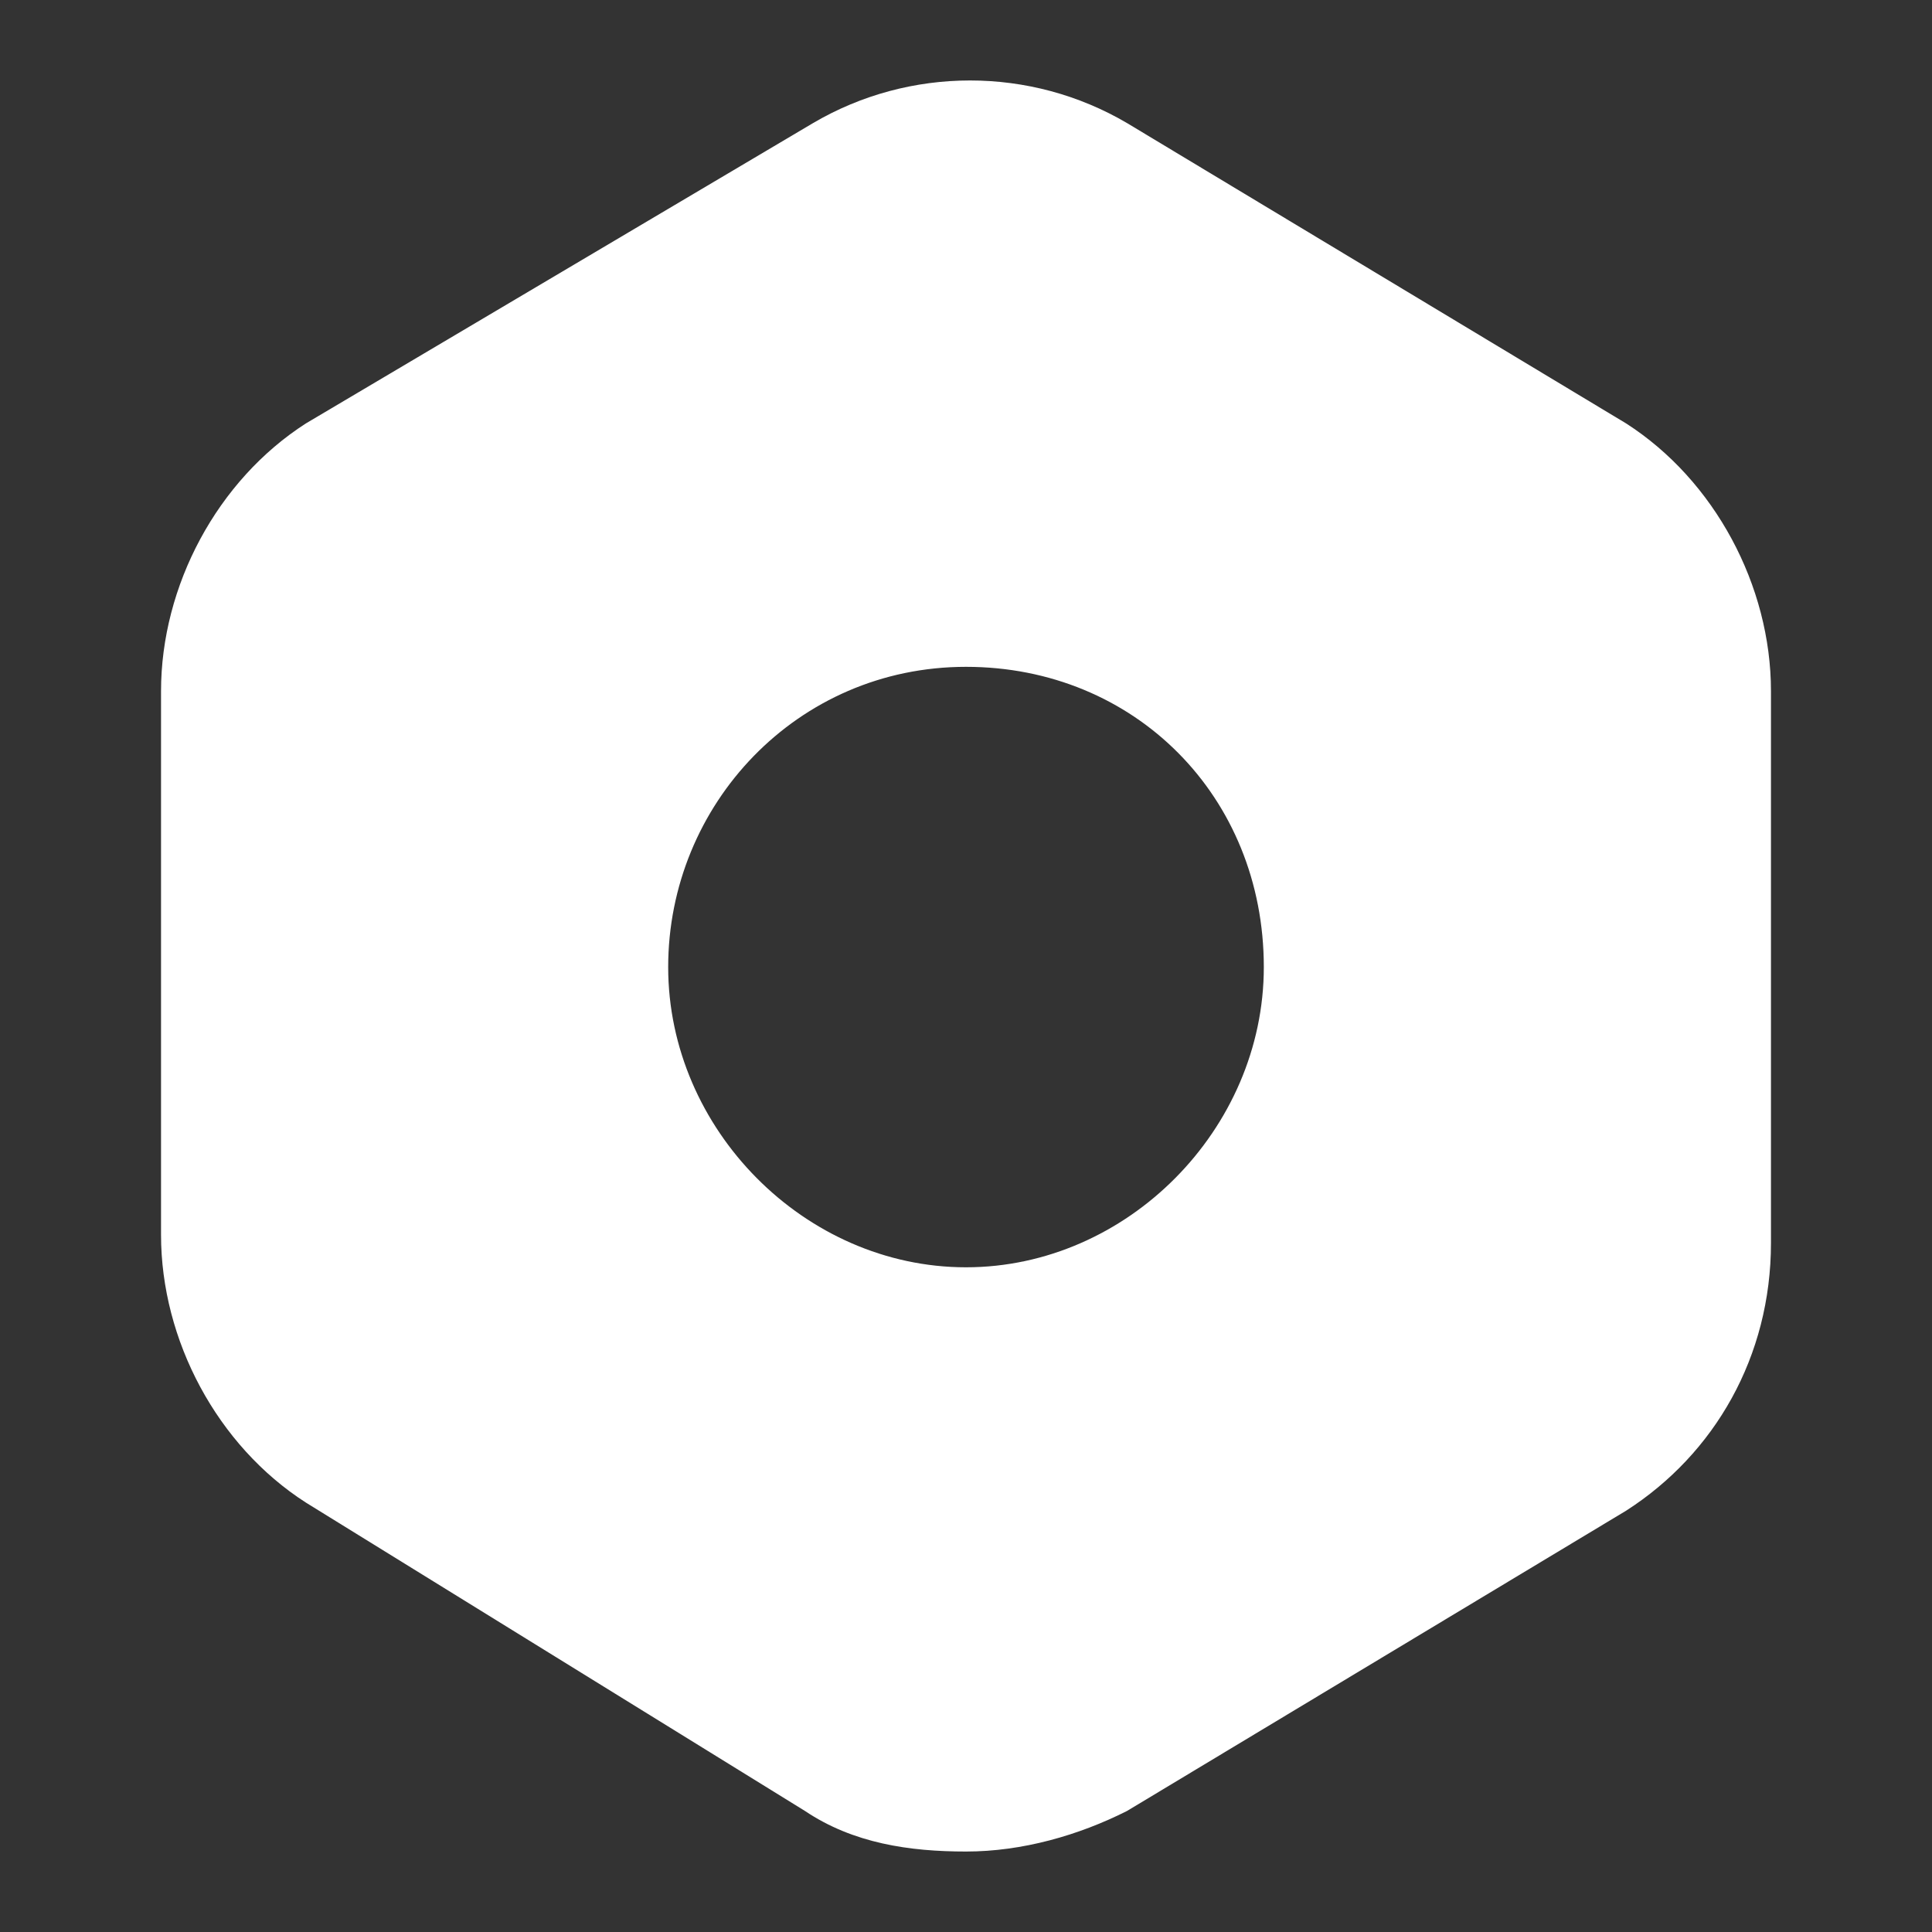 <svg width="20" height="20" viewBox="0 0 20 20" fill="none" xmlns="http://www.w3.org/2000/svg">
<rect x="0" y="0" width="20" height="20" fill="#333333" stroke="none"/>
<path d="M16.833 4.383L11.667 1.274C10.667 0.686 9.417 0.686 8.417 1.274L3.167 4.383C2.25 4.971 1.667 6.063 1.667 7.155V12.783C1.667 13.875 2.25 14.967 3.167 15.555L8.333 18.747C8.833 19.083 9.417 19.167 10 19.167C10.583 19.167 11.167 18.999 11.667 18.747L16.833 15.639C17.75 15.051 18.333 14.043 18.333 12.867V7.155C18.333 6.063 17.75 4.971 16.833 4.383ZM10 13.119C8.333 13.119 6.917 11.691 6.917 10.011C6.917 8.331 8.25 6.903 10 6.903C11.75 6.903 13.083 8.247 13.083 10.011C13.083 11.691 11.667 13.119 10 13.119Z" fill="white"/>
</svg>
